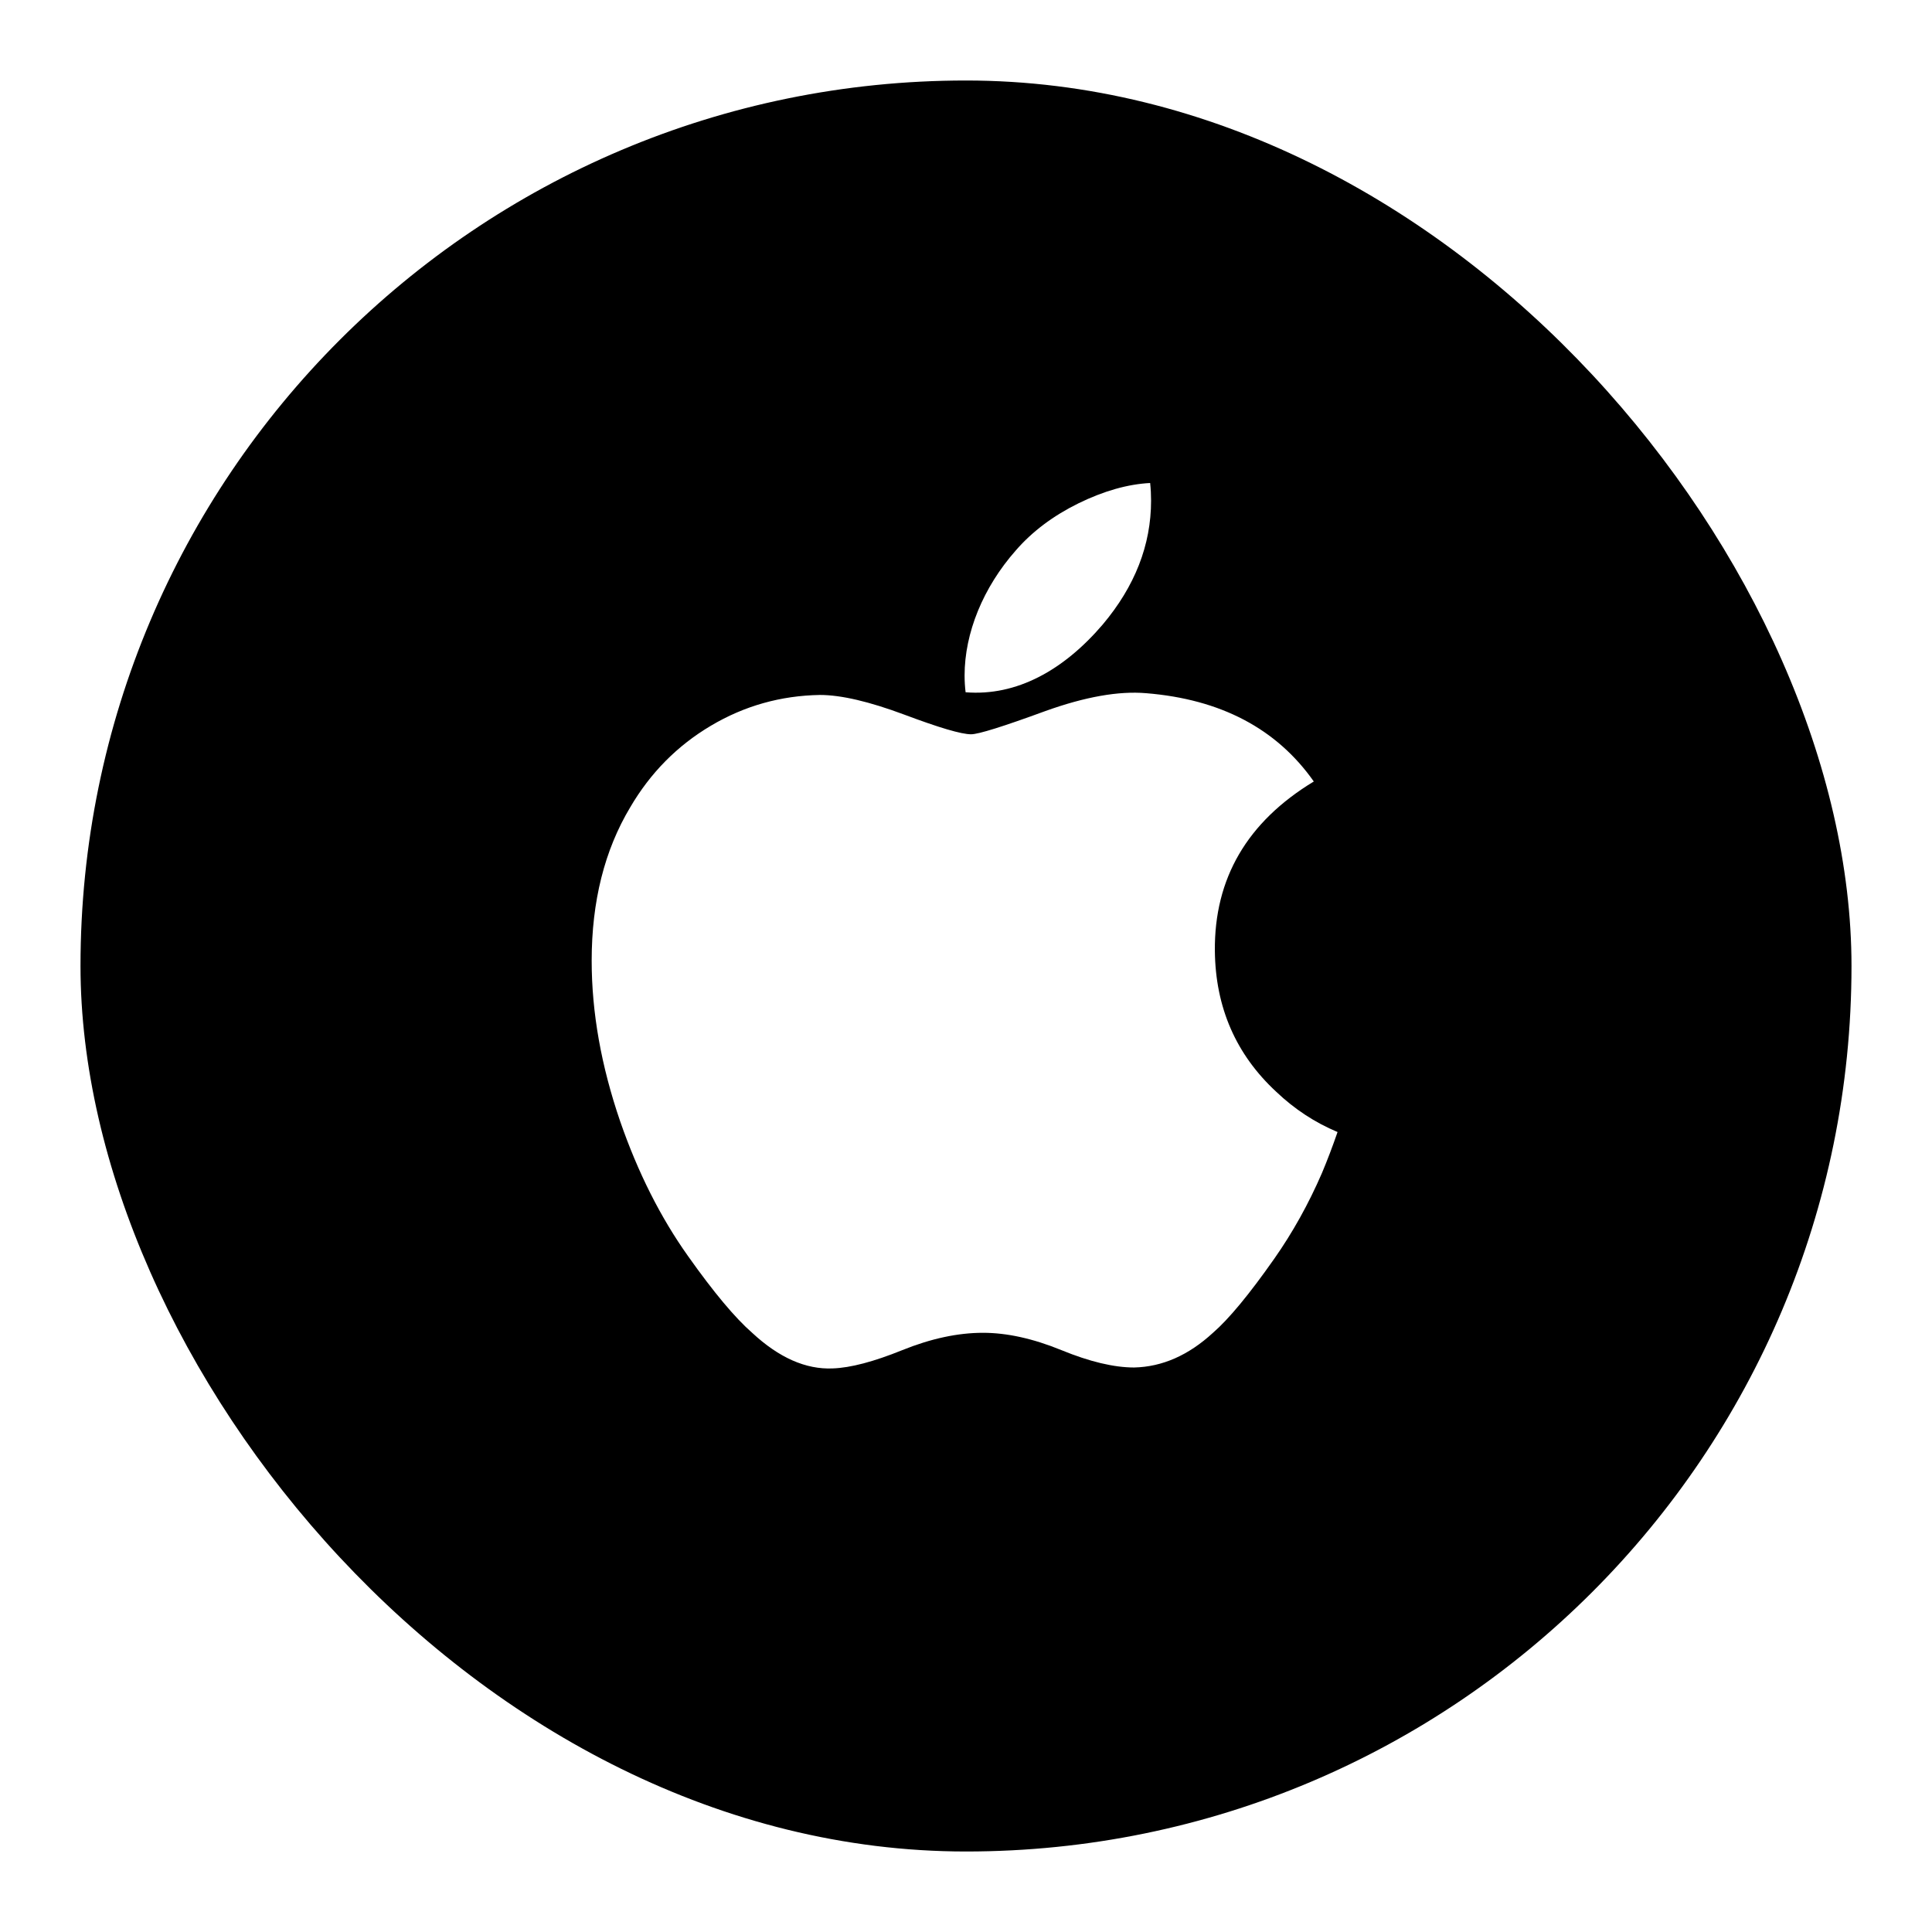 <svg width="48" height="48" viewBox="0 0 48 48" fill="none" xmlns="http://www.w3.org/2000/svg">
<g filter="url(#filter0_d_100_1653)">
<rect x="2" y="1" width="44" height="44" rx="22" fill="black"/>
<path d="M32.843 28.145C32.51 28.913 32.116 29.621 31.66 30.271C31.038 31.158 30.529 31.772 30.136 32.113C29.528 32.672 28.876 32.959 28.178 32.975C27.677 32.975 27.073 32.832 26.369 32.543C25.664 32.255 25.015 32.113 24.422 32.113C23.8 32.113 23.133 32.255 22.419 32.543C21.705 32.832 21.129 32.983 20.689 32.998C20.02 33.027 19.353 32.732 18.687 32.113C18.262 31.742 17.73 31.106 17.093 30.206C16.41 29.245 15.848 28.13 15.408 26.859C14.937 25.486 14.7 24.156 14.7 22.869C14.7 21.395 15.019 20.123 15.657 19.058C16.158 18.202 16.826 17.526 17.661 17.031C18.496 16.535 19.398 16.283 20.369 16.266C20.901 16.266 21.598 16.431 22.465 16.754C23.329 17.078 23.883 17.243 24.127 17.243C24.308 17.243 24.925 17.05 25.969 16.667C26.957 16.312 27.791 16.164 28.474 16.222C30.325 16.372 31.716 17.101 32.641 18.416C30.985 19.419 30.166 20.824 30.183 22.626C30.198 24.03 30.707 25.198 31.708 26.125C32.161 26.556 32.668 26.889 33.231 27.125C33.109 27.479 32.98 27.819 32.843 28.145ZM28.598 11.44C28.598 12.54 28.196 13.568 27.395 14.518C26.428 15.649 25.258 16.302 23.99 16.199C23.974 16.067 23.965 15.928 23.965 15.782C23.965 14.726 24.424 13.595 25.241 12.671C25.648 12.203 26.167 11.814 26.796 11.504C27.423 11.198 28.017 11.029 28.575 11C28.591 11.147 28.598 11.294 28.598 11.44V11.44Z" fill="white"/>
</g>
<defs>
<filter id="filter0_d_100_1653" x="0" y="0" width="48" height="48" filterUnits="userSpaceOnUse" color-interpolation-filters="sRGB">
<feFlood flood-opacity="0" result="BackgroundImageFix"/>
<feColorMatrix in="SourceAlpha" type="matrix" values="0 0 0 0 0 0 0 0 0 0 0 0 0 0 0 0 0 0 127 0" result="hardAlpha"/>
<feOffset dy="1"/>
<feGaussianBlur stdDeviation="1"/>
<feColorMatrix type="matrix" values="0 0 0 0 0.063 0 0 0 0 0.094 0 0 0 0 0.157 0 0 0 0.05 0"/>
<feBlend mode="normal" in2="BackgroundImageFix" result="effect1_dropShadow_100_1653"/>
<feBlend mode="normal" in="SourceGraphic" in2="effect1_dropShadow_100_1653" result="shape"/>
</filter>
</defs>
</svg>
